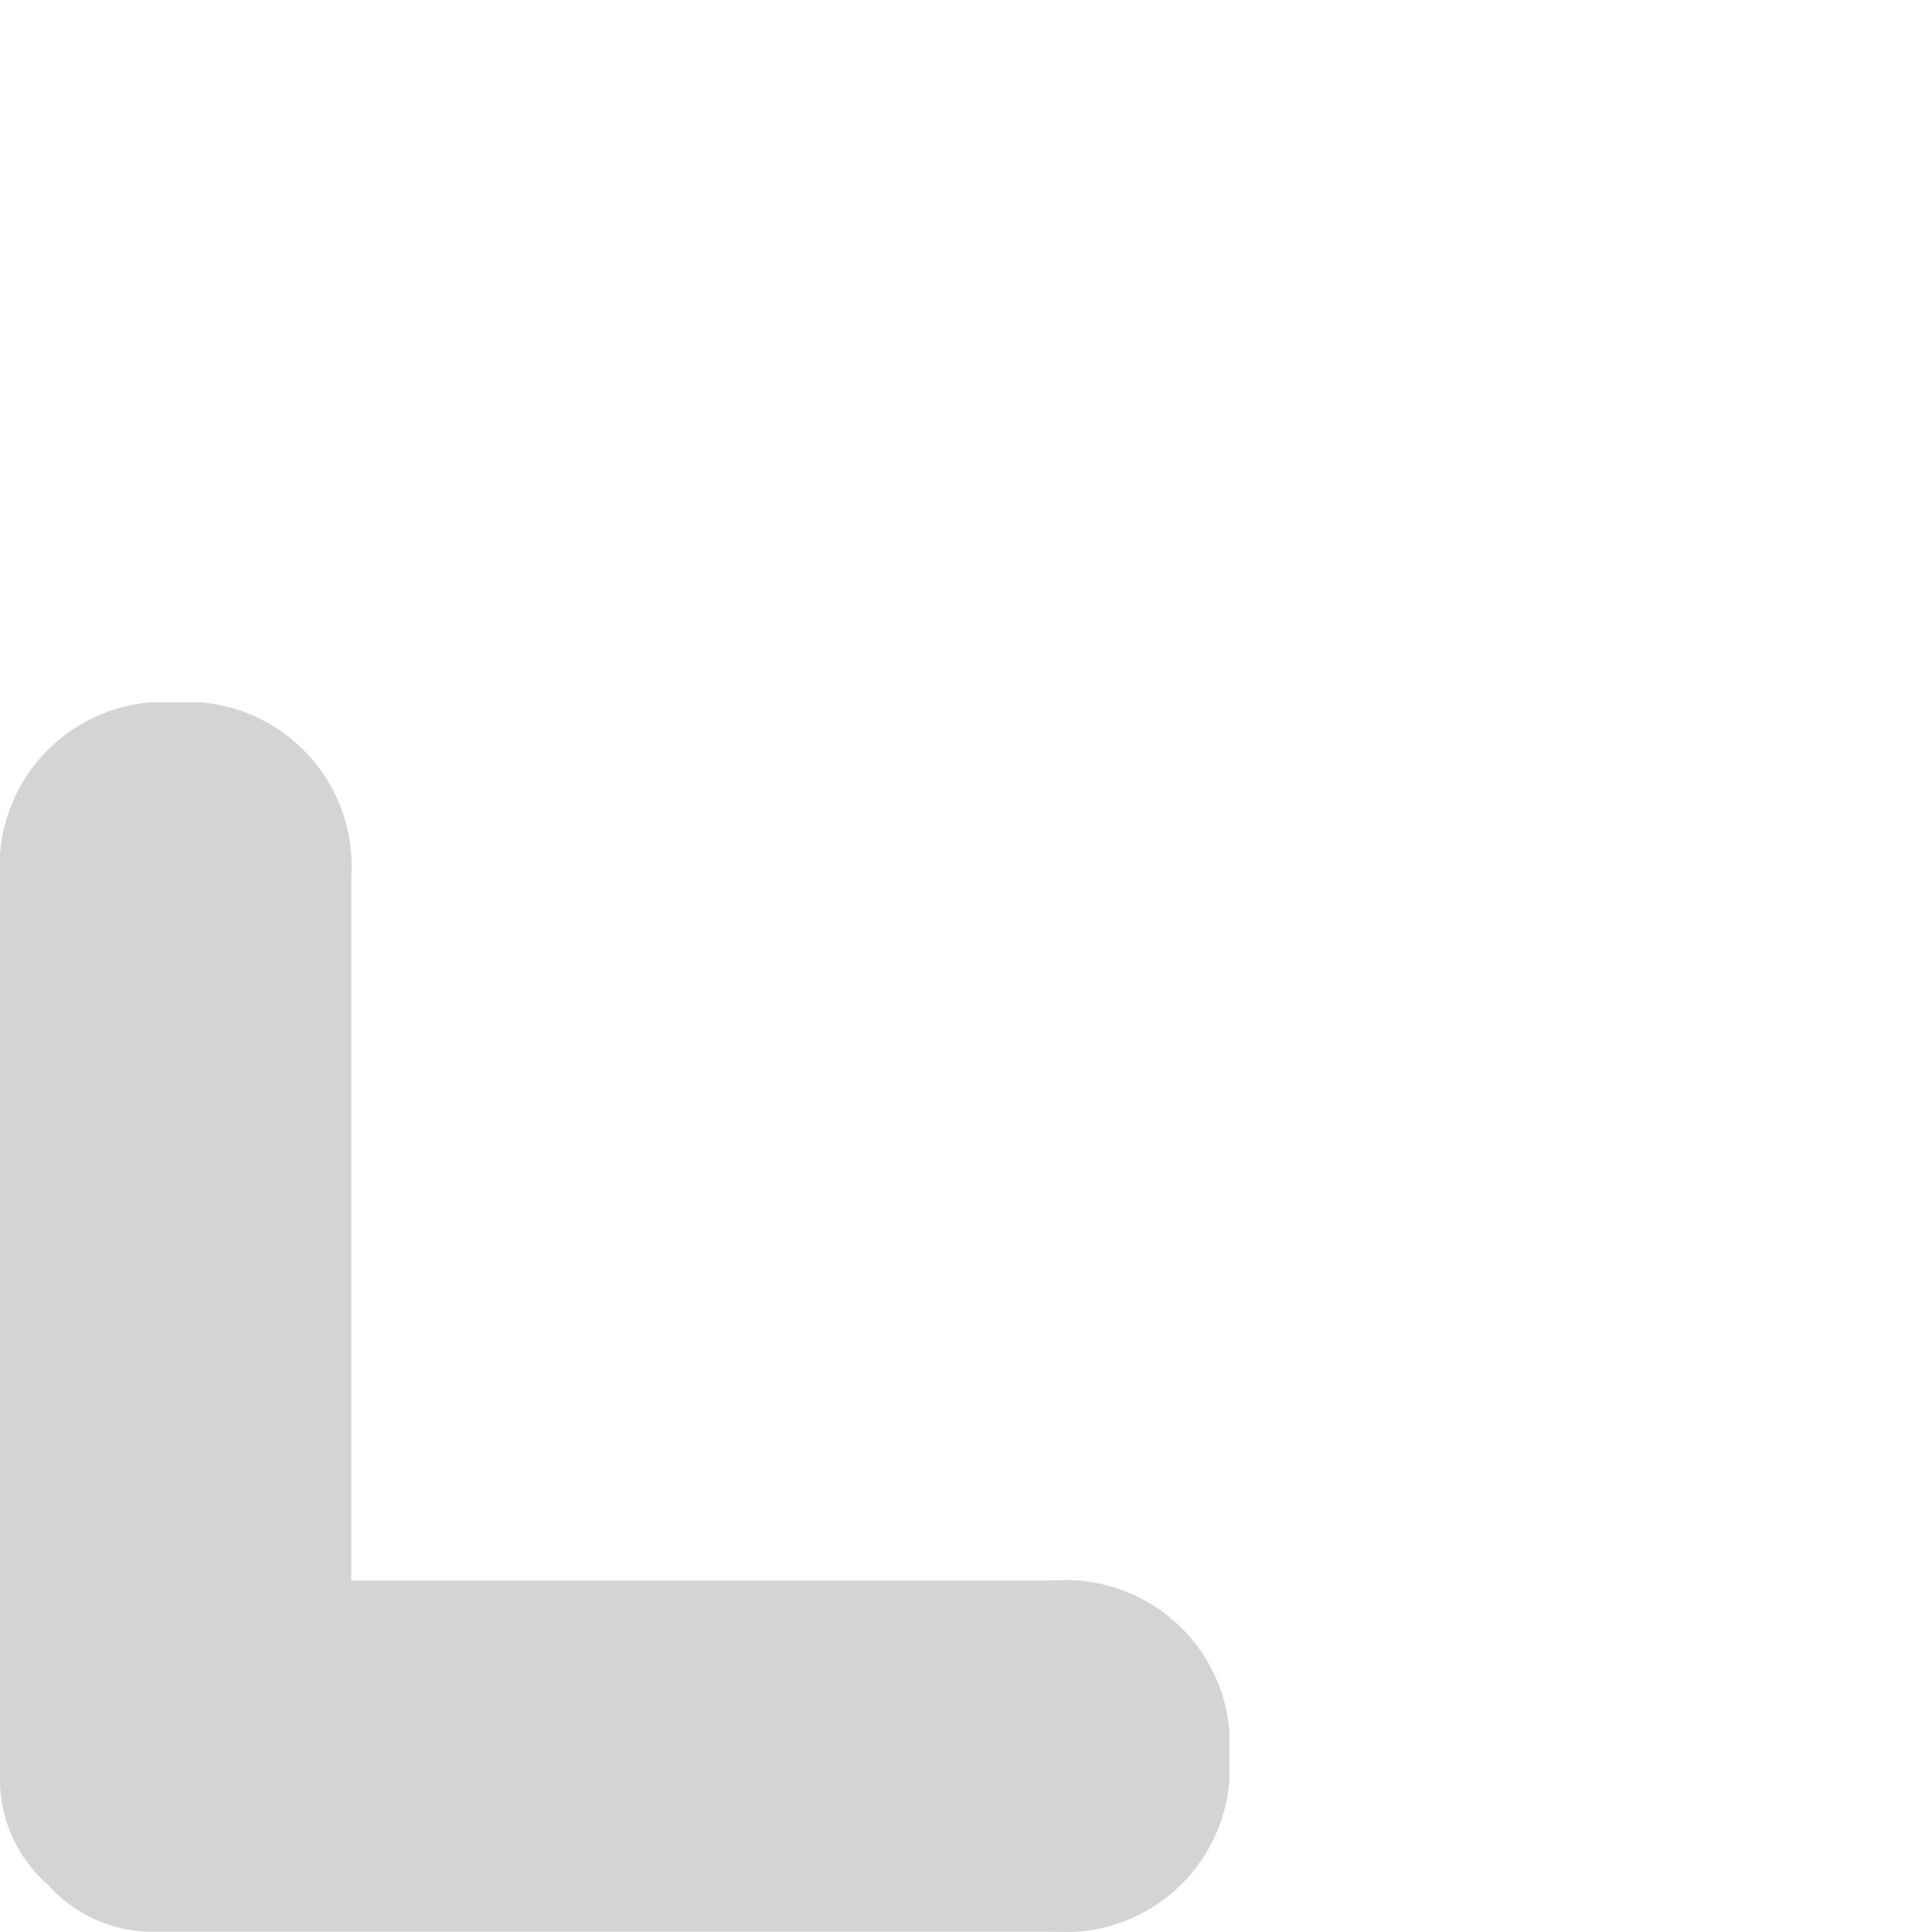 <svg xmlns="http://www.w3.org/2000/svg" width="22.001" height="22" viewBox="0 0 22.001 22">
  <g id="bottom_left" data-name="bottom left" transform="translate(0 7.998)">
    <path id="bottom_left-2" data-name="bottom left" d="M2,14l-.091,0H1.715a1.584,1.584,0,0,1-1.163-.53A1.589,1.589,0,0,1,0,12.288V2A1.874,1.874,0,0,1,1.715,0h.571A1.874,1.874,0,0,1,4,2v8h8a1.873,1.873,0,0,1,2,1.714v.572A1.874,1.874,0,0,1,12,14Z" fill="#d4d4d4"/>
    <rect id="shape" width="22" height="22" transform="translate(0.001 -7.998)" fill="none"/>
  </g>
</svg>
